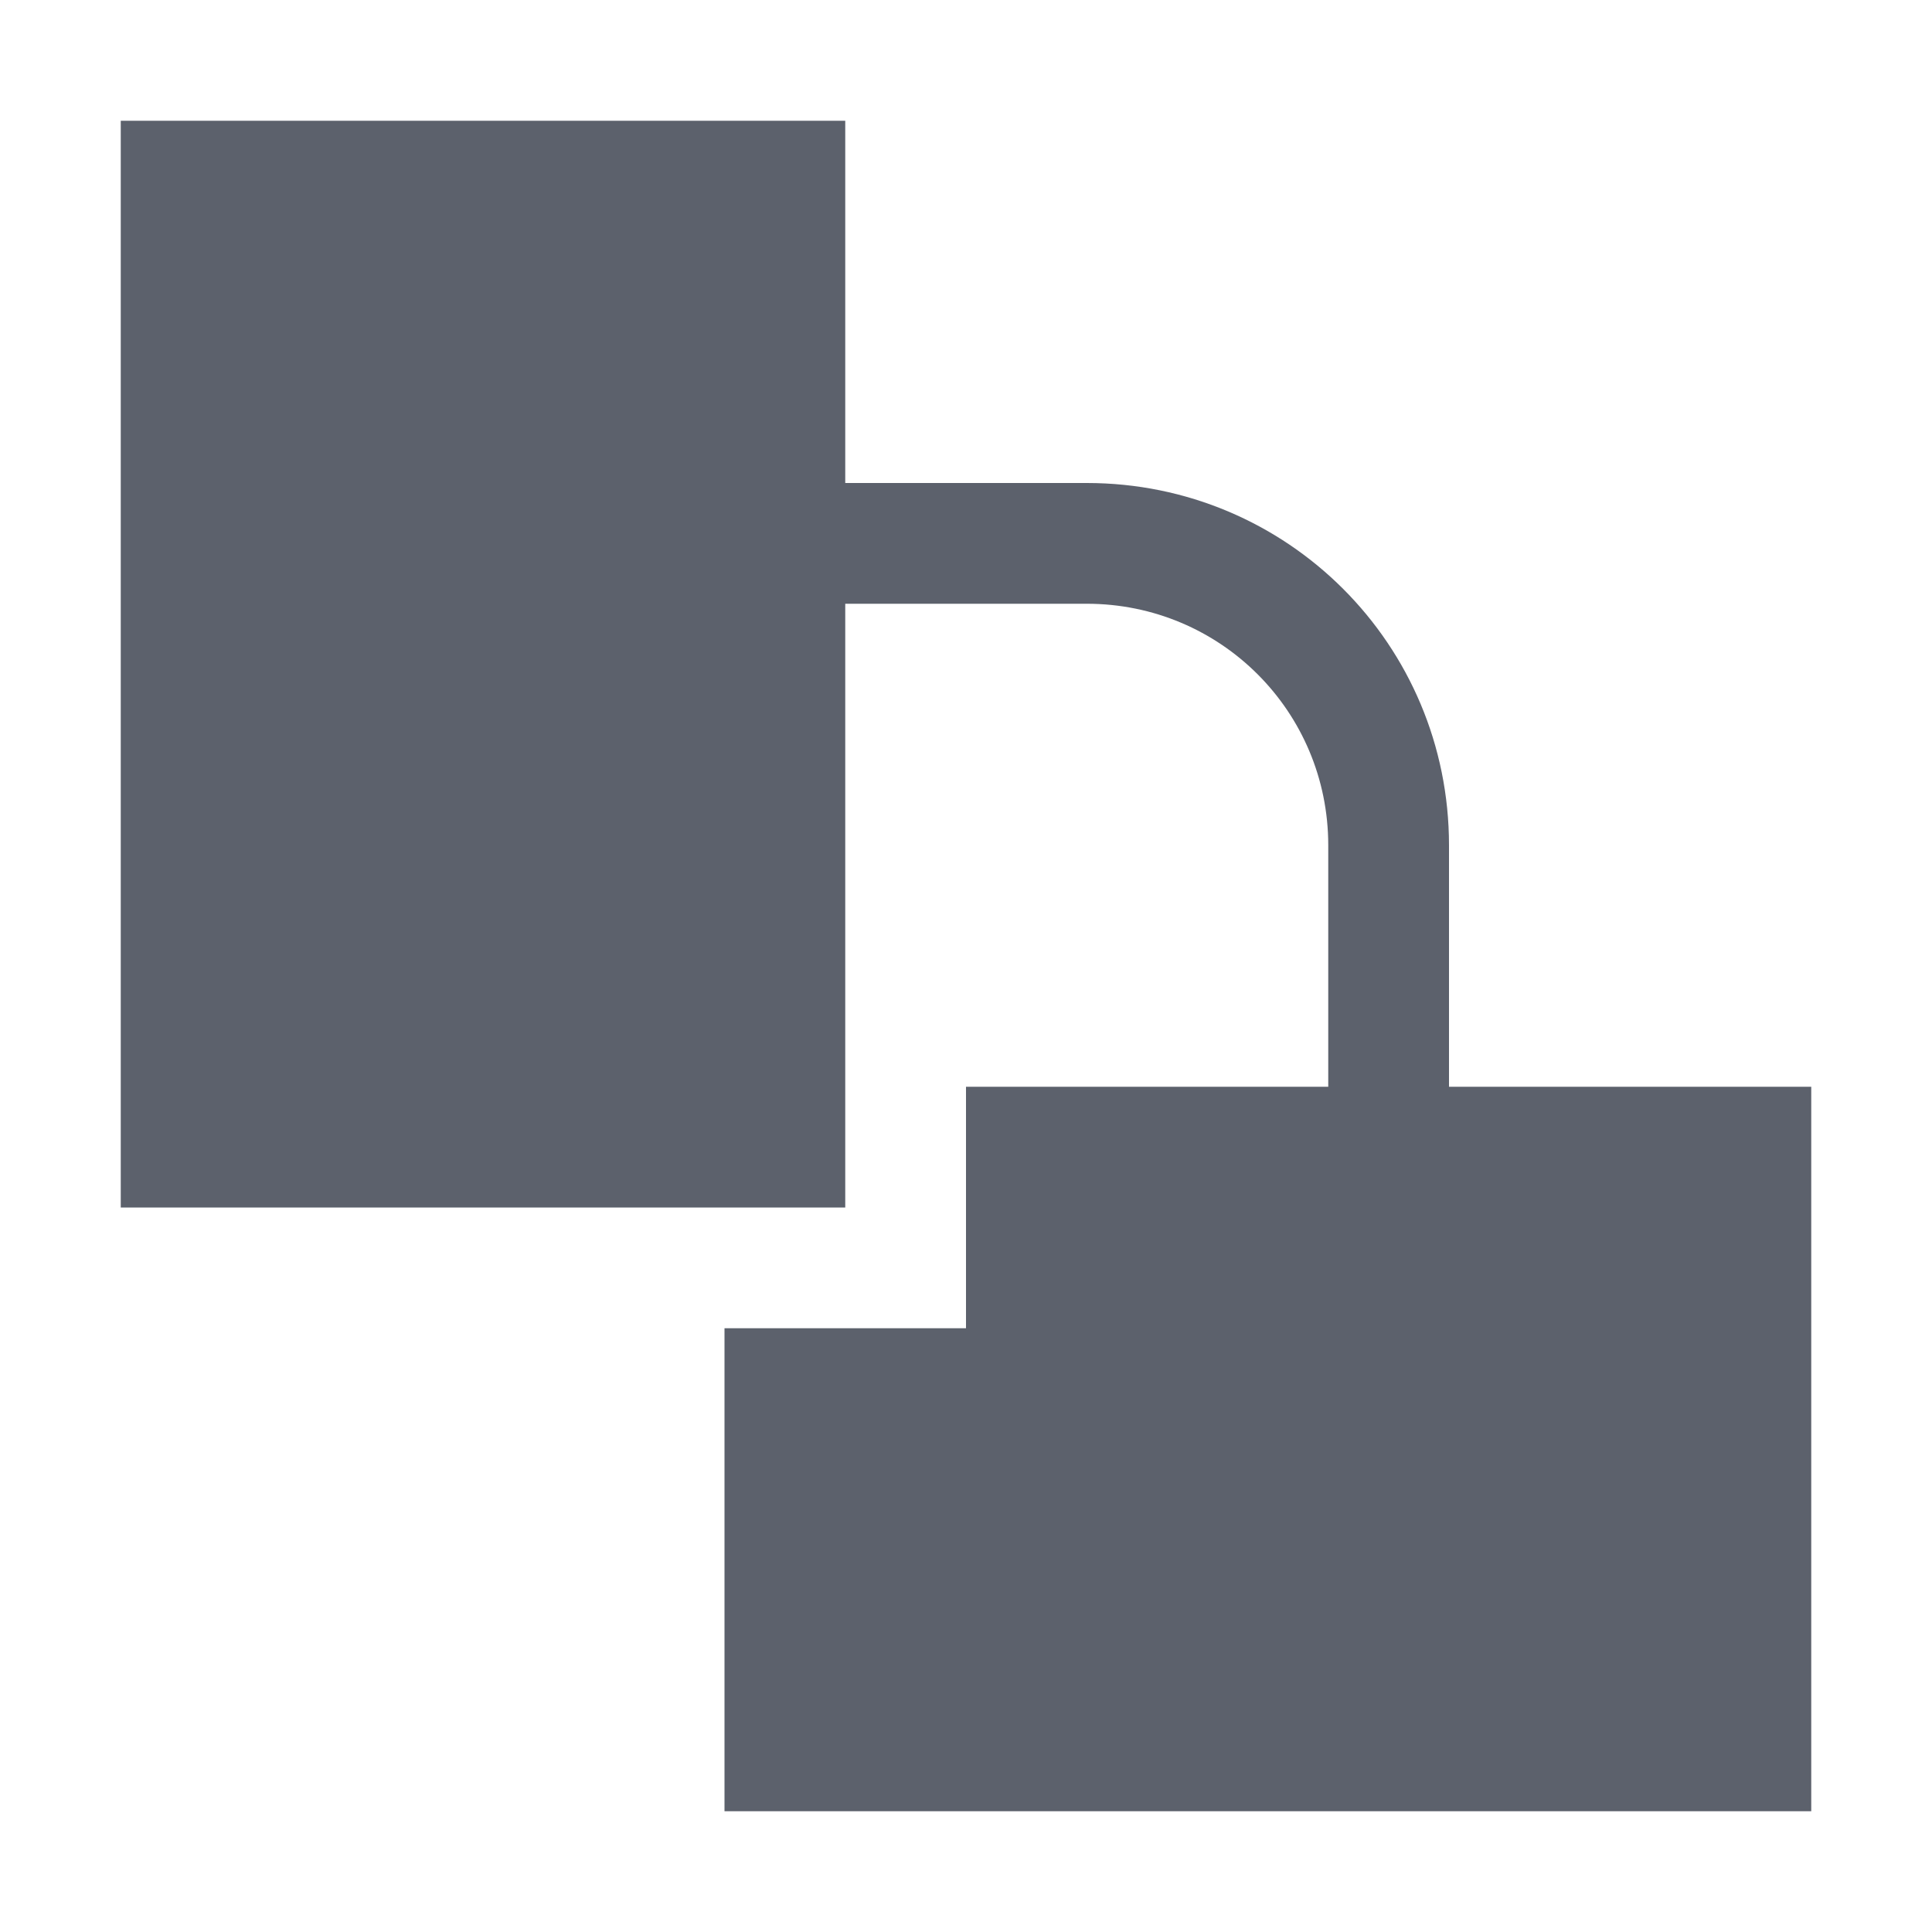 <?xml version="1.0" encoding="UTF-8" standalone="no"?>
<!--Created with Inkscape (http://www.inkscape.org/)-->
<svg id="svg3049" xmlns:rdf="http://www.w3.org/1999/02/22-rdf-syntax-ns#" xmlns="http://www.w3.org/2000/svg" height="16" width="16" version="1.1" xmlns:cc="http://creativecommons.org/ns#" xmlns:dc="http://purl.org/dc/elements/1.1/">
 <defs id="defs3051">
 </defs>
 <g id="layer1" transform="translate(-421.71 -531.79)">
  <rect id="rect4035" class="ColorScheme-Text" height="11" width="0" y="534.79" x="417.71" fill="currentColor"/>
  <rect id="rect4035-2" class="ColorScheme-Text" height="11" width="0" y="535.06" x="411.57" fill="currentColor"/>
  <rect id="rect4035-5" class="ColorScheme-Text" height="11" width="0" y="533.01" x="429.61" fill="currentColor"/>
  <rect id="rect4035-8" class="ColorScheme-Text" height="11" width="0" y="535.06" x="411.57" fill="currentColor"/>
  <rect id="rect4035-59" class="ColorScheme-Text" height="11" width="0" y="535.06" x="411.57" fill="currentColor"/>
  <rect id="rect4035-9" class="ColorScheme-Text" height="11" width="0" y="535.06" x="411.57" fill="currentColor"/>
  <rect id="rect4035-5-7" class="ColorScheme-Text" height="11" width="0" y="533.01" x="429.61" fill="currentColor"/>
  <rect id="rect4035-9-0" class="ColorScheme-Text" height="11" width="0" y="535.06" x="391.57" fill="currentColor"/>
  <rect id="rect4035-5-7-5" class="ColorScheme-Text" height="11" width="0" y="533.01" x="409.61" fill="currentColor"/>
  <path id="rect3344" opacity="1" fill="#5c616c" style="color:#4d4d4d" d="m1 1v9h6v-5h2c1.108 0 2 0.892 2 2v2h-3v2h-2v4h9v-6h-3v-2c0-1.662-1.338-3-3-3h-2v-3z" transform="translate(421.71 531.79)" class="ColorScheme-Text"/>
 </g>
</svg>

